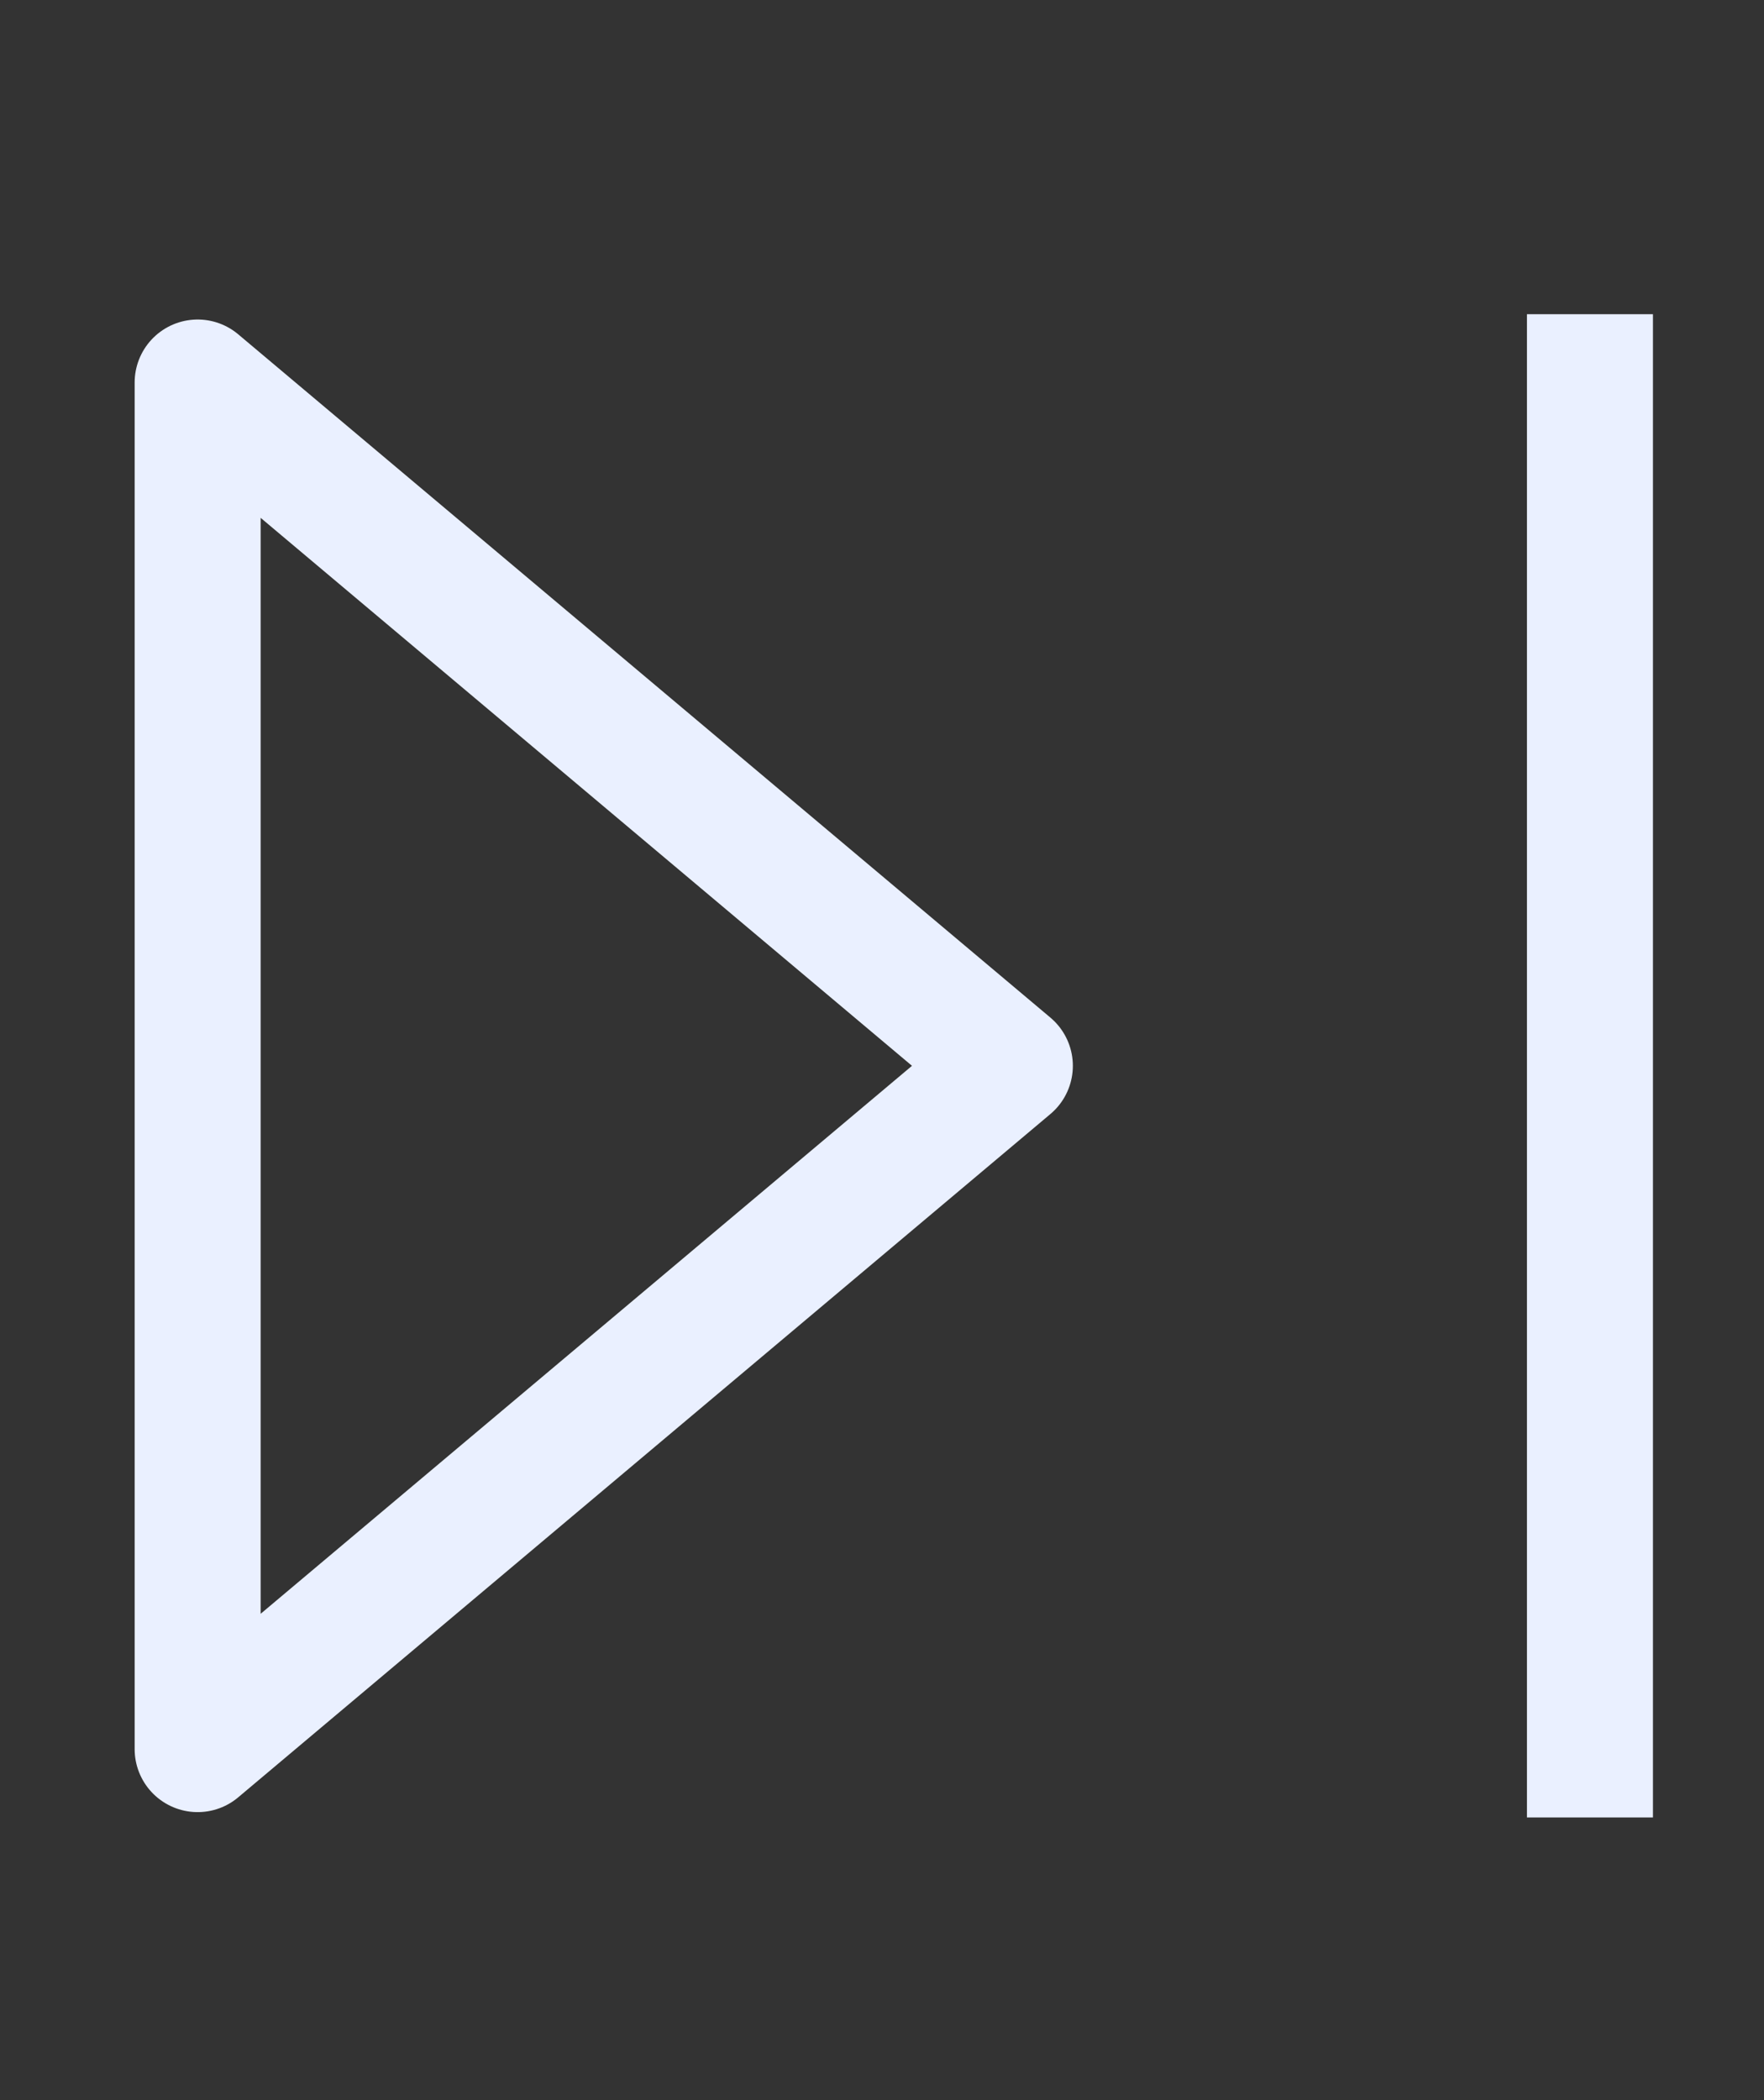 <svg width="42" height="50" viewBox="0 0 42 50" fill="none" xmlns="http://www.w3.org/2000/svg">
<rect x="0" y="0" width="42" height="50" fill="#333333" stroke="none"/>
<g id="next">
<path id="Vector" d="M37.856 7.48V43.27M4.706 9.107V41.643L24.044 25.375L4.706 9.107Z" stroke="#EAF0FF" stroke-width="3" stroke-linejoin="round"/>
</g>
</svg>
